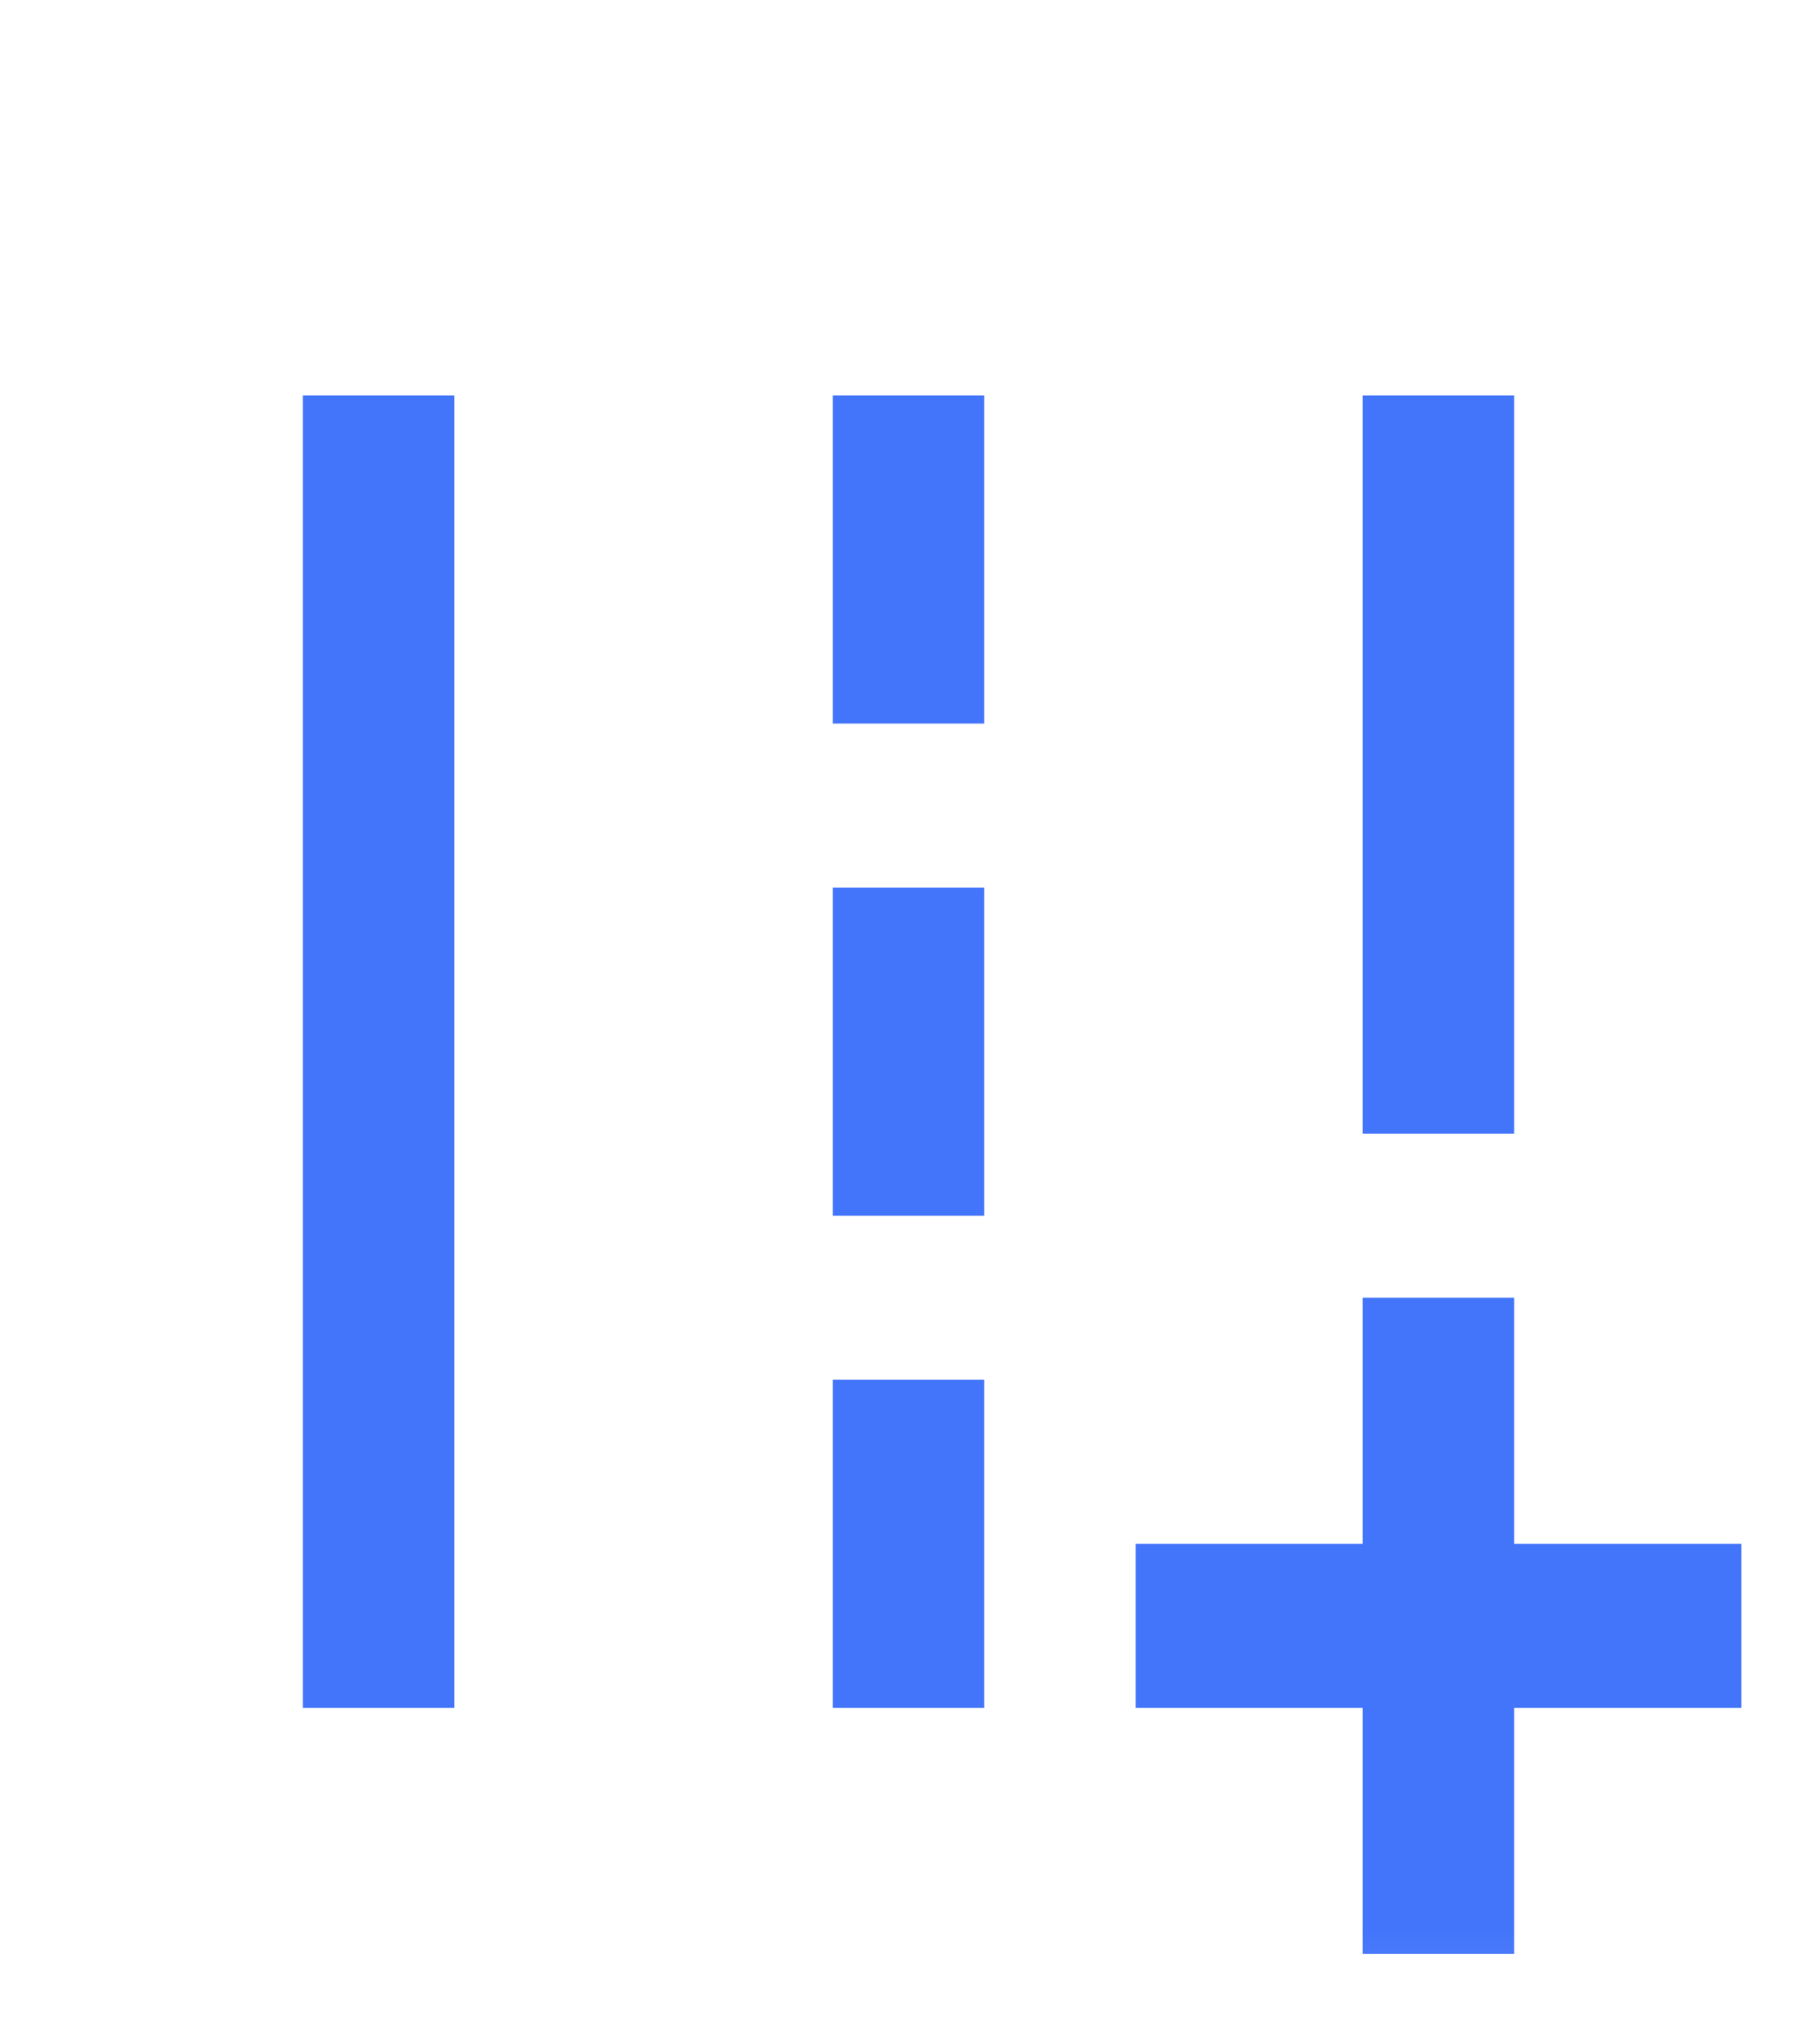 <svg width="24" height="27" viewBox="0 0 24 27" fill="none" xmlns="http://www.w3.org/2000/svg">
<mask id="mask0_179_410" style="mask-type:alpha" maskUnits="userSpaceOnUse" x="0" y="0" width="24" height="27">
<rect y="0.889" width="24" height="26" fill="#D9D9D9"/>
</mask>
<g mask="url(#mask0_179_410)">
<path d="M18 25.806V22.556H15V20.389H18V17.139H20V20.389H23V22.556H20V25.806H18ZM18 14.973V5.222H20V14.973H18ZM4 22.556V5.222H6V22.556H4ZM11 9.556V5.222H13V9.556H11ZM11 16.056V11.723H13V16.056H11ZM11 22.556V18.223H13V22.556H11Z" fill="#4375FB"/>
</g>
</svg>
